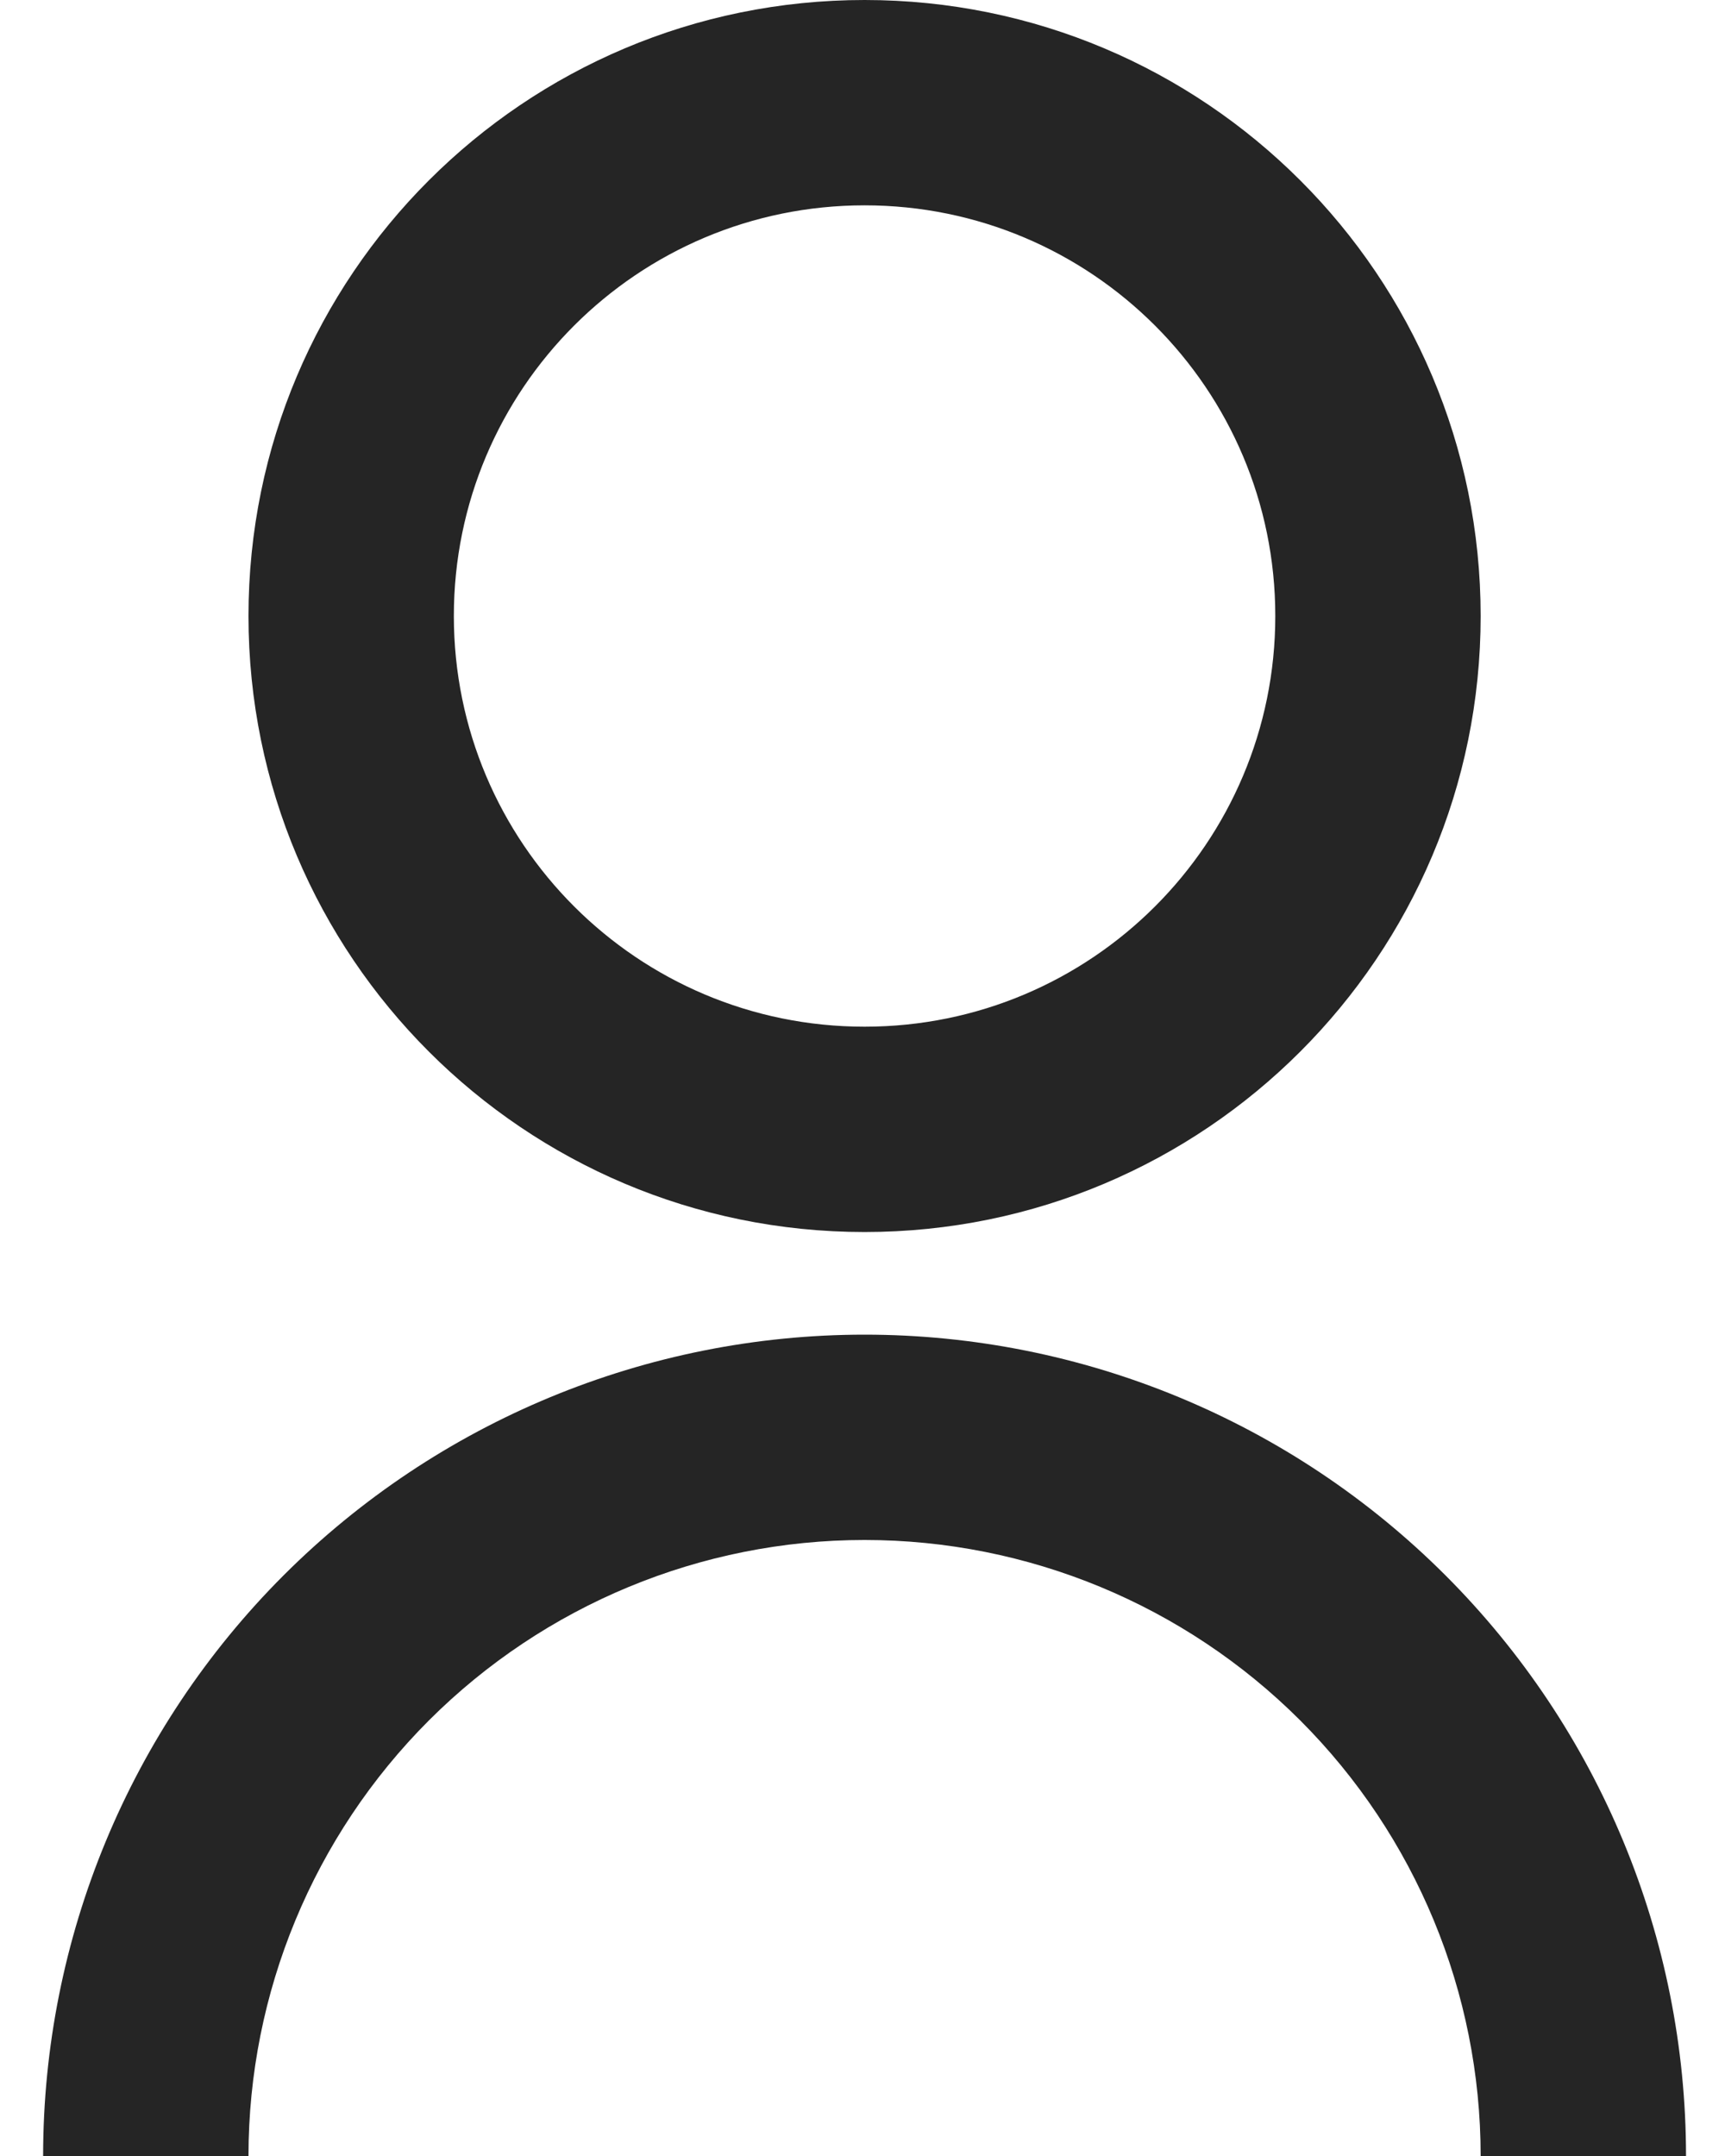 <svg width="20" height="25" viewBox="0 0 20 25" fill="none" xmlns="http://www.w3.org/2000/svg">
<path d="M0.5 25C0.5 22.474 1.503 20.052 3.289 18.266C5.076 16.48 7.498 15.476 10.024 15.476C12.55 15.476 14.972 16.48 16.758 18.266C18.544 20.052 19.548 22.474 19.548 25H17.167C17.167 23.106 16.414 21.289 15.075 19.949C13.735 18.61 11.918 17.857 10.024 17.857C8.129 17.857 6.313 18.61 4.973 19.949C3.634 21.289 2.881 23.106 2.881 25H0.5ZM10.024 14.286C6.077 14.286 2.881 11.089 2.881 7.143C2.881 3.196 6.077 0 10.024 0C13.97 0 17.167 3.196 17.167 7.143C17.167 11.089 13.97 14.286 10.024 14.286ZM10.024 11.905C12.655 11.905 14.786 9.774 14.786 7.143C14.786 4.512 12.655 2.381 10.024 2.381C7.393 2.381 5.262 4.512 5.262 7.143C5.262 9.774 7.393 11.905 10.024 11.905Z" fill="#252525"/>
</svg>
